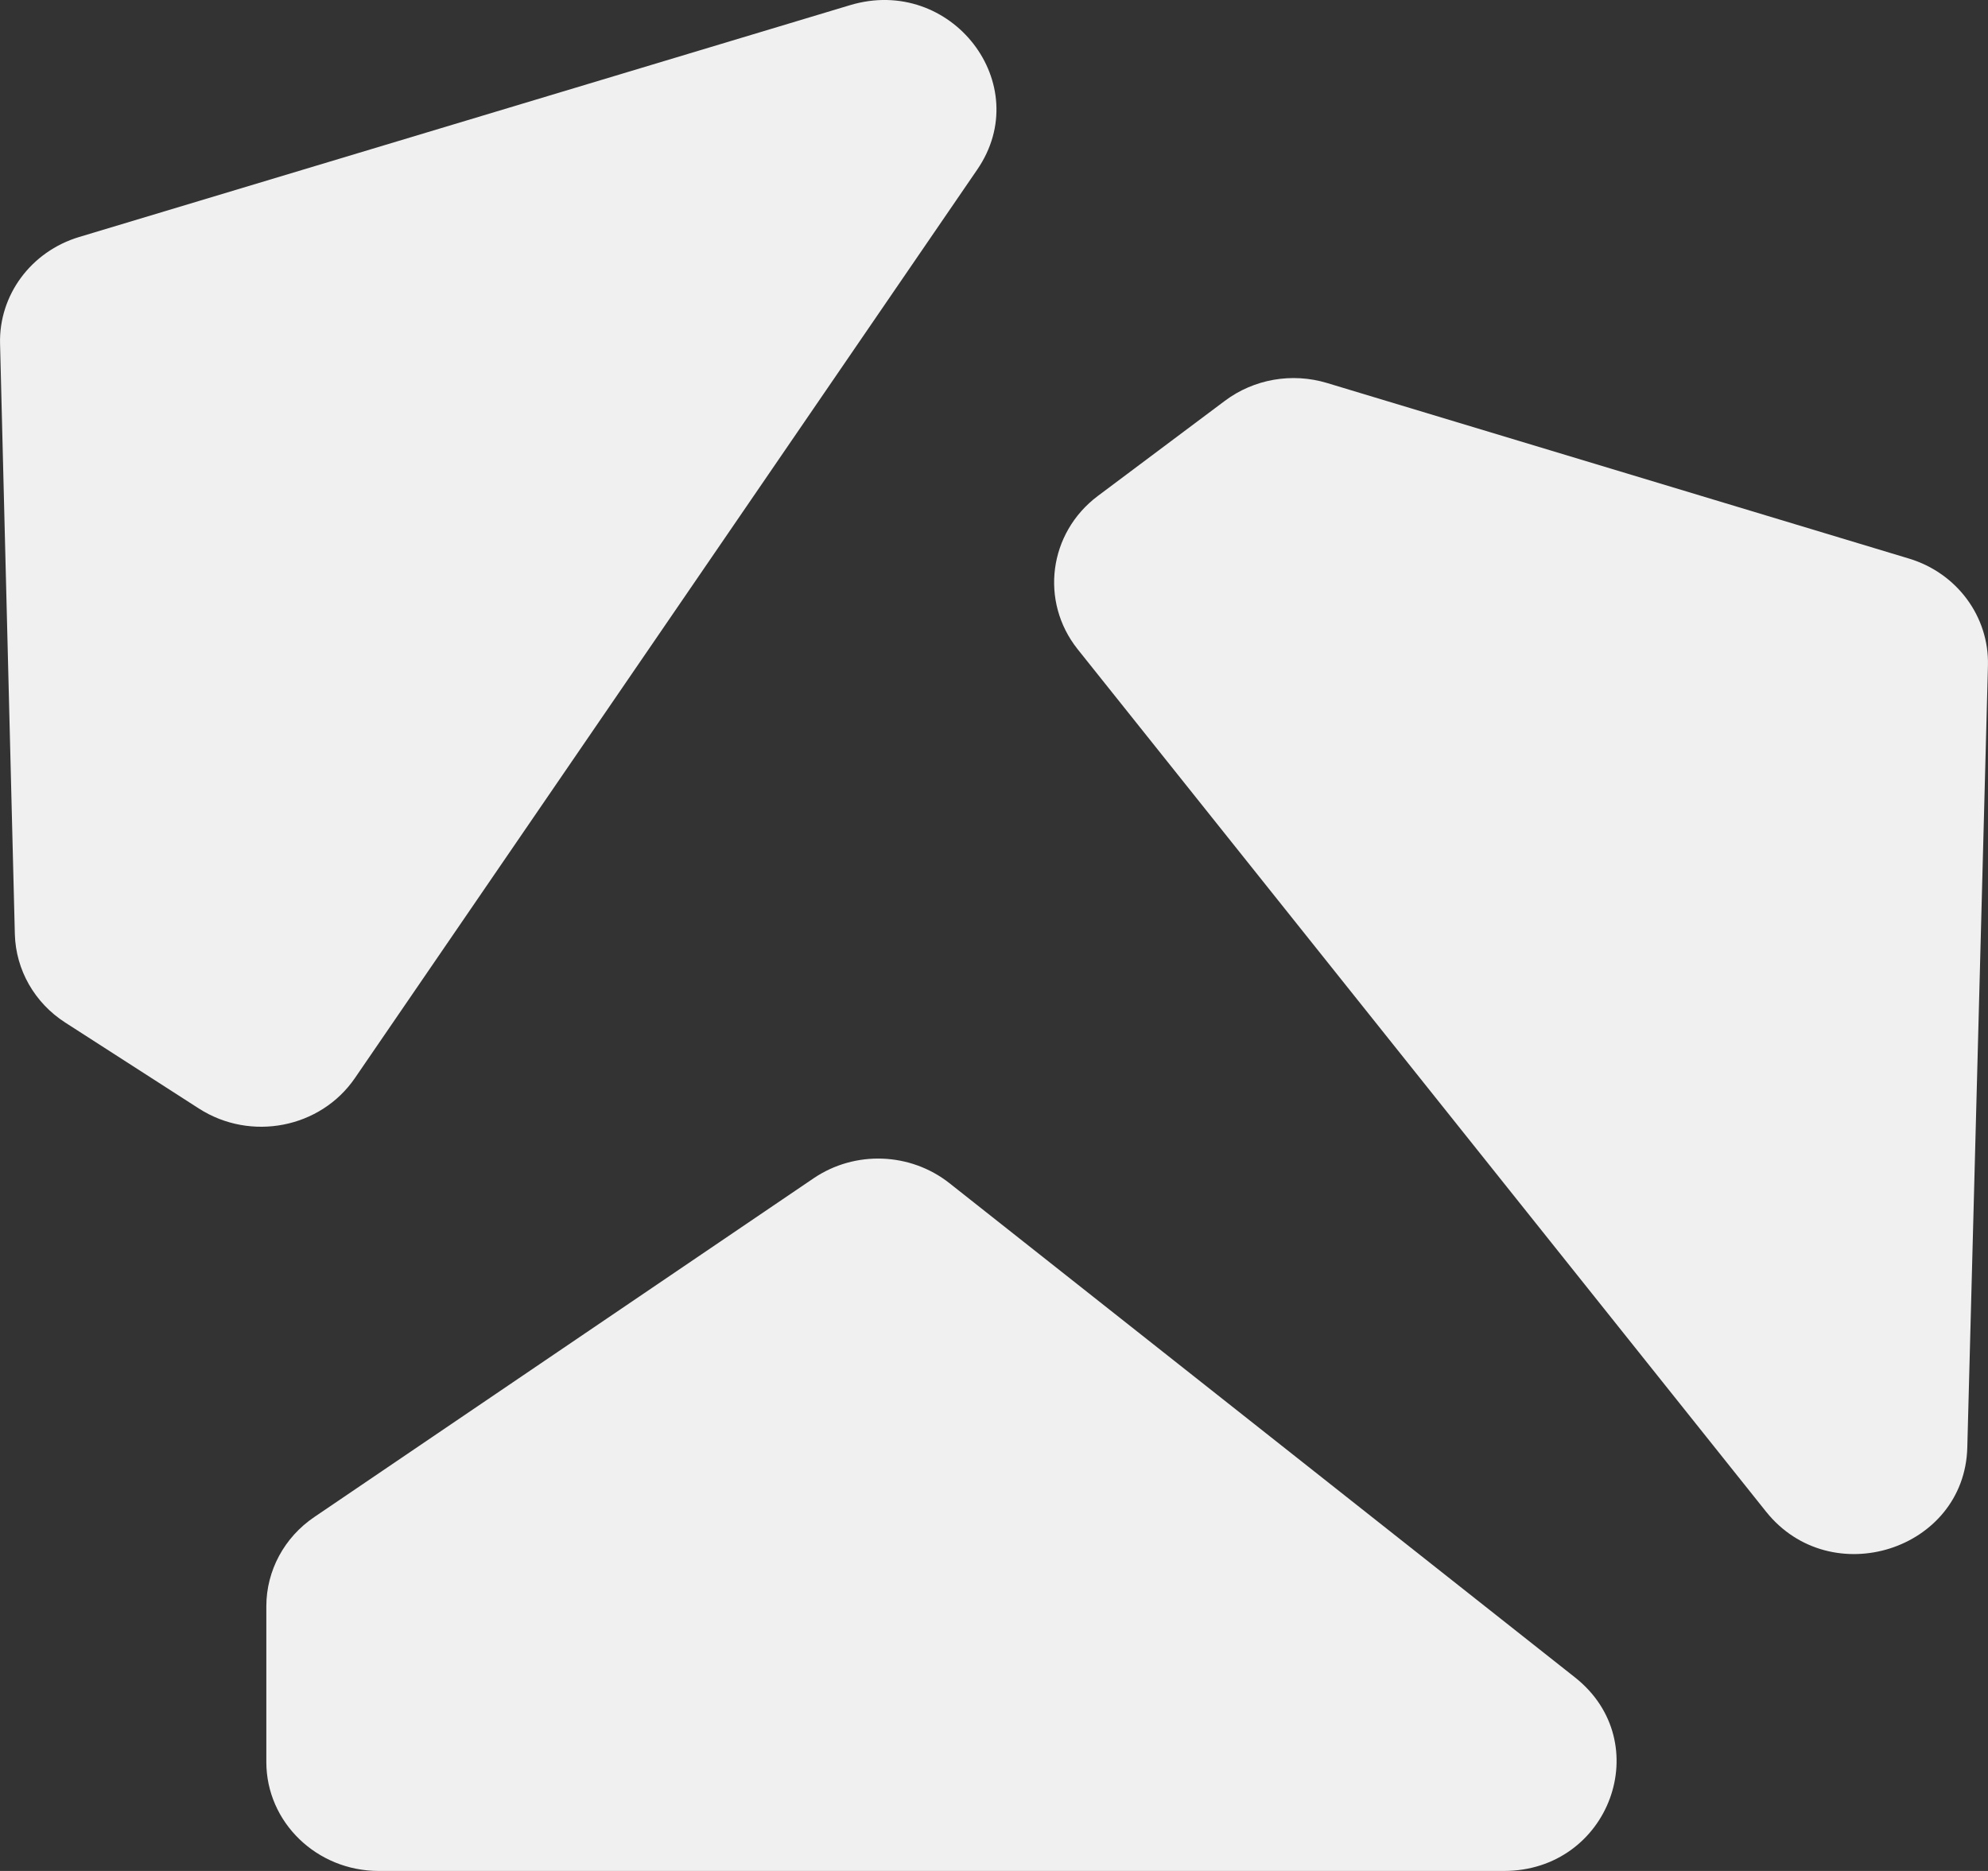 <svg width="34" height="32" viewBox="0 0 34 32" fill="none" xmlns="http://www.w3.org/2000/svg">
<rect x="0" y="0" width="34" height="32" fill="#333333" stroke="none"/>
<g id="Vector">
<path d="M26.937 28.69L16.236 20.235C15.568 19.709 14.622 19.674 13.916 20.152L5.375 25.947C4.862 26.294 4.555 26.864 4.555 27.473V30.136C4.555 31.166 5.416 32 6.478 32H25.72C27.53 32 28.338 29.799 26.937 28.69Z" fill="#F0F0F0"/>
<path d="M33.646 24.759L33.999 11.383C34.021 10.548 33.47 9.802 32.65 9.554L22.697 6.551C22.095 6.369 21.444 6.484 20.948 6.856L18.774 8.484C17.935 9.115 17.781 10.286 18.429 11.102L30.203 25.853C31.31 27.241 33.599 26.513 33.646 24.759Z" fill="#F0F0F0"/>
<path d="M14.539 0.088L1.352 4.054C0.53 4.302 -0.021 5.048 0.001 5.88L0.254 15.981C0.271 16.588 0.591 17.152 1.115 17.489L3.402 18.96C4.288 19.529 5.482 19.297 6.07 18.439L16.713 2.901C17.715 1.441 16.269 -0.43 14.539 0.088Z" fill="#F0F0F0"/>
</g>
</svg>
